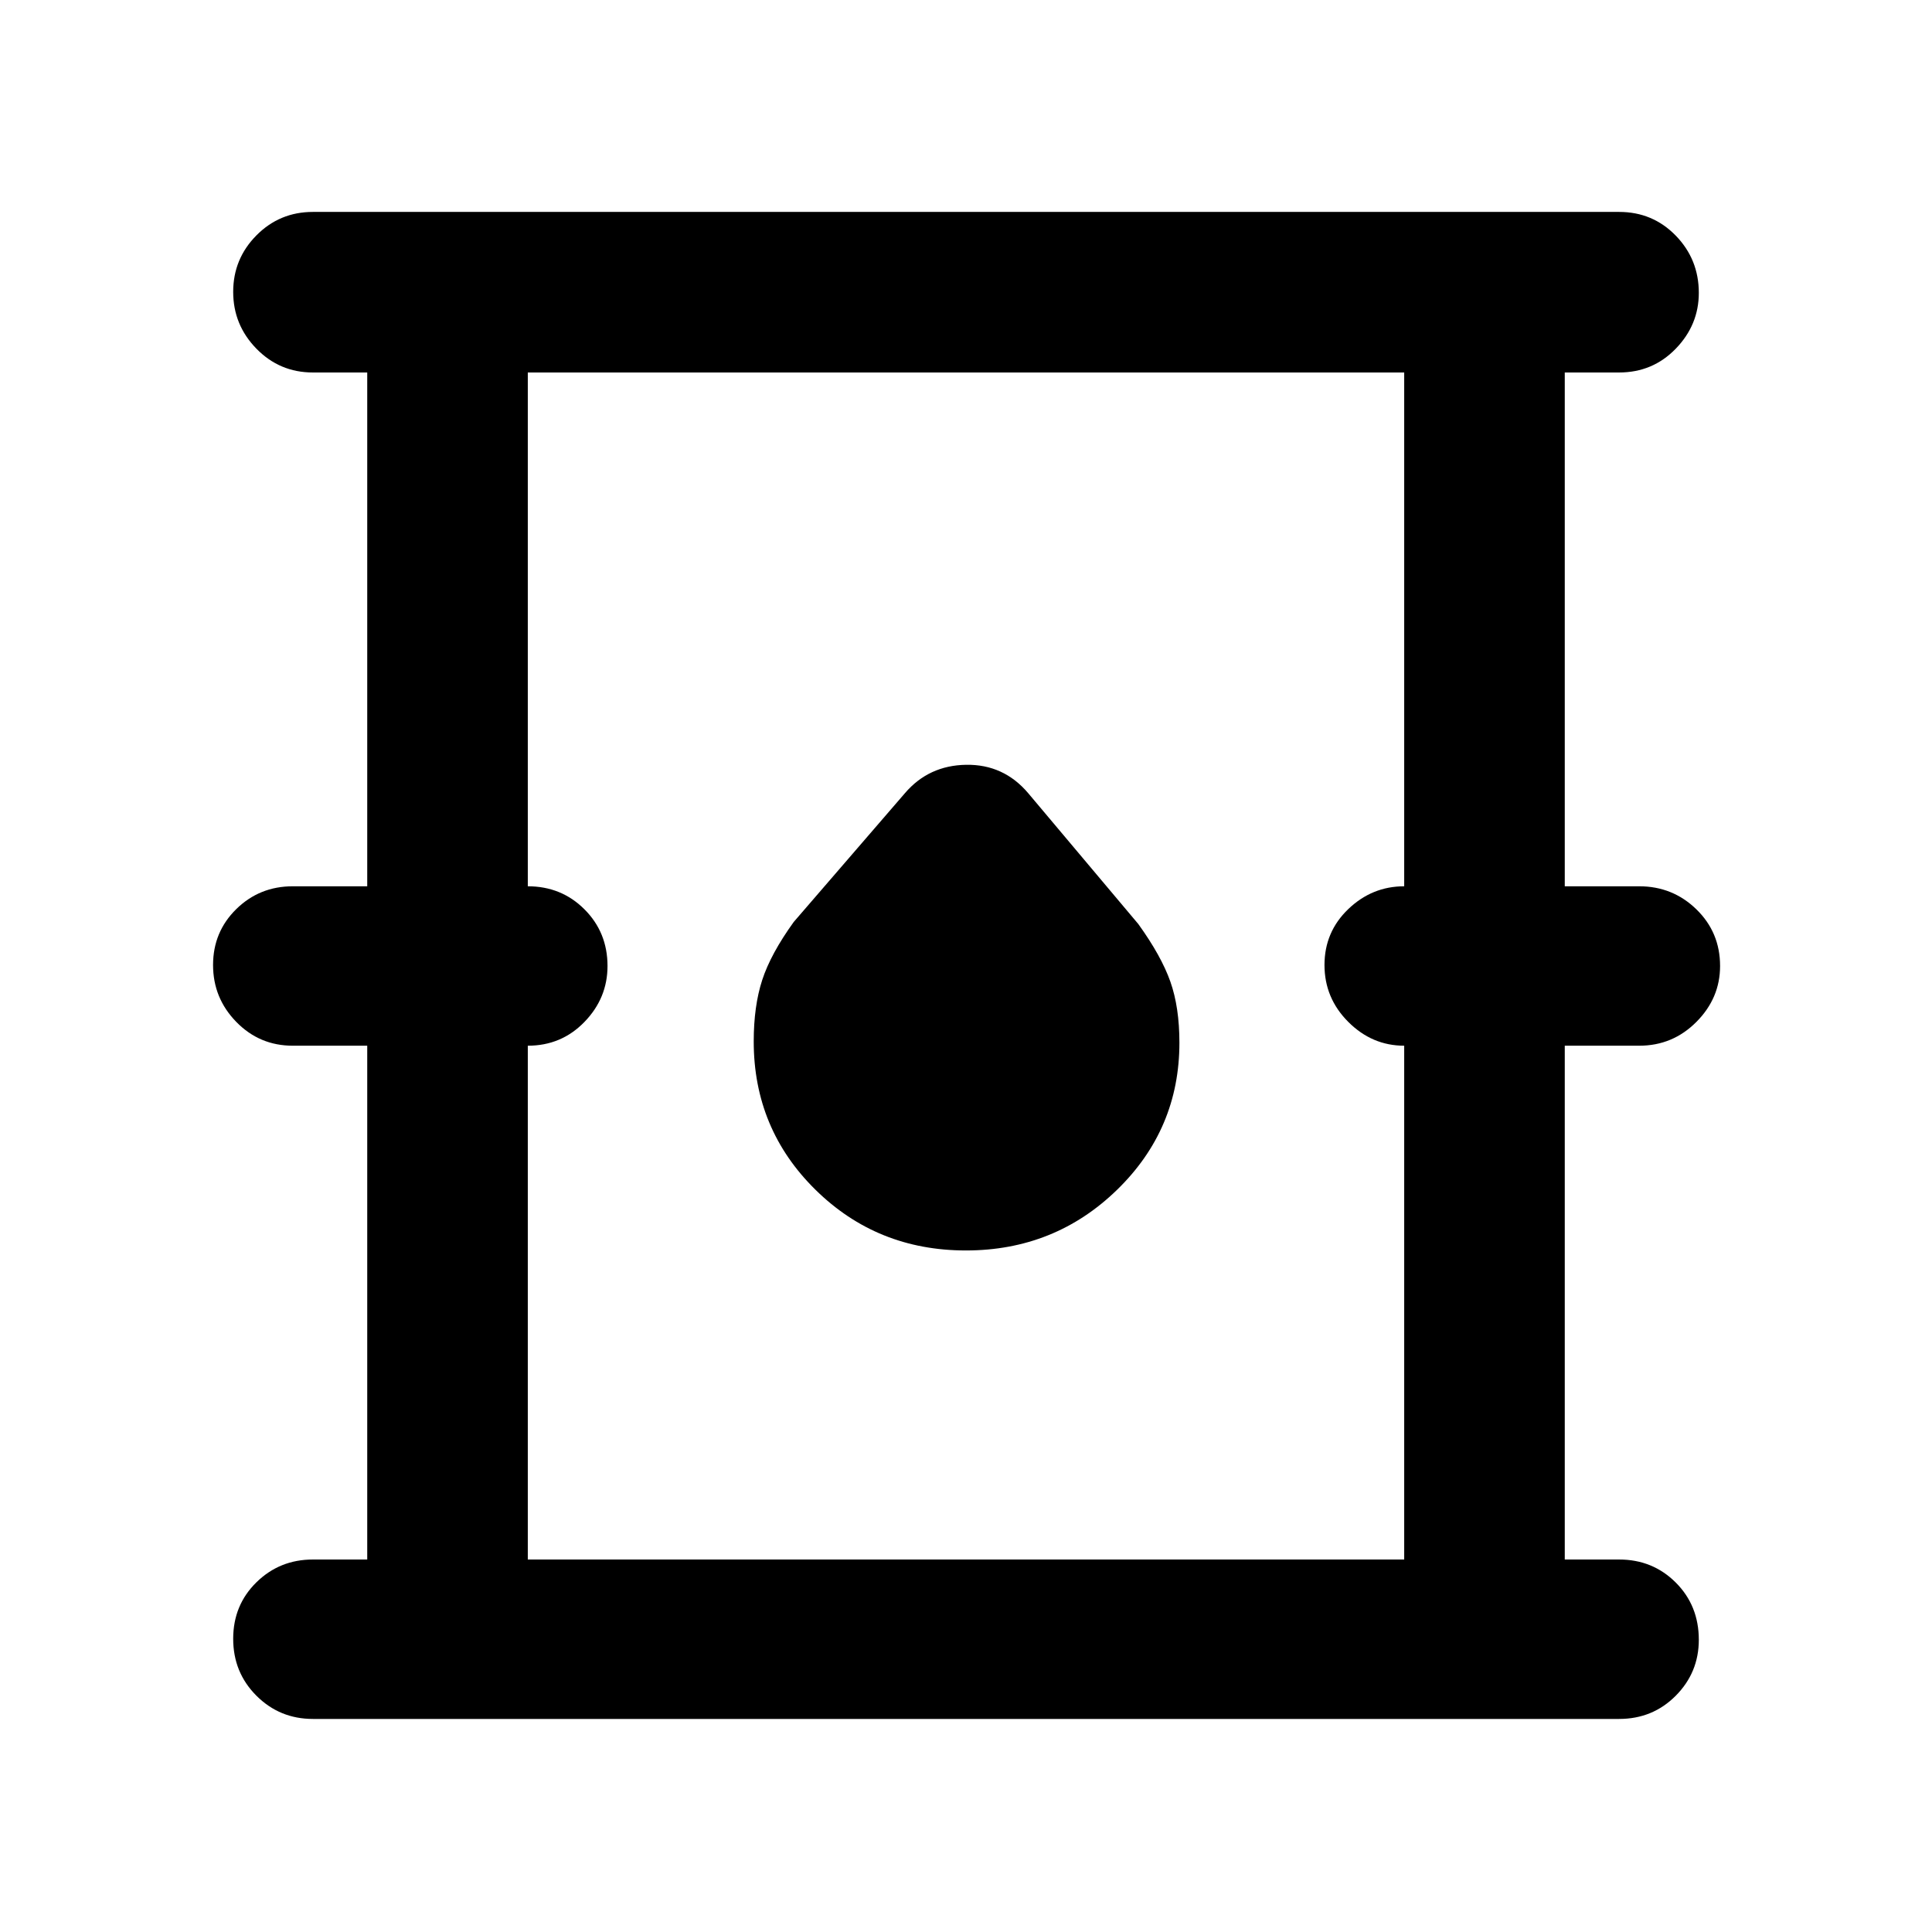 <svg xmlns="http://www.w3.org/2000/svg" width="48" height="48" viewBox="0 -960 960 960"><path d="M155.478-105.869q-16.522 0-28.066-11.543-11.543-11.544-11.543-28.283 0-16.74 11.543-28.066 11.544-11.326 28.066-11.326h26.999v-255.304h-36.999q-16.522 0-28.066-11.826-11.543-11.826-11.543-28.283t11.543-27.783q11.544-11.326 28.066-11.326h36.999v-255.304h-26.999q-16.522 0-28.066-11.826-11.543-11.826-11.543-28.233 0-16.408 11.543-28.066 11.544-11.658 28.066-11.658h649.044q16.707 0 28.158 11.783t11.451 28.441q0 15.907-11.451 27.733t-28.158 11.826h-26.999v255.304h36.999q16.636 0 28.405 11.451 11.769 11.451 11.769 28.158 0 15.957-11.769 27.783t-28.405 11.826h-36.999v255.304h26.999q16.707 0 28.158 11.451t11.451 28.441q0 16.239-11.451 27.783-11.451 11.543-28.158 11.543H155.478Zm106.783-79.218h435.478v-255.304q-15.957 0-27.783-11.826T658.13-480.5q0-16.457 11.826-27.783t27.783-11.326v-255.304H262.261v255.304q16.707 0 28.158 11.451T301.87-480q0 15.957-11.451 27.783t-28.158 11.826v255.304Zm217.688-153.565q44.12 0 75.107-30.135 30.987-30.135 30.987-73.083 0-17.601-4.5-30.366-4.5-12.764-15.934-28.634l-54.696-64.999q-12.187-14.391-30.811-14.109-18.624.283-30.45 14.109l-55.261 63.999q-11.434 15.87-15.652 28.84-4.217 12.97-4.217 30.509 0 43.479 30.653 73.674 30.654 30.195 74.774 30.195ZM262.261-185.087v-589.826 589.826Z"/></svg>